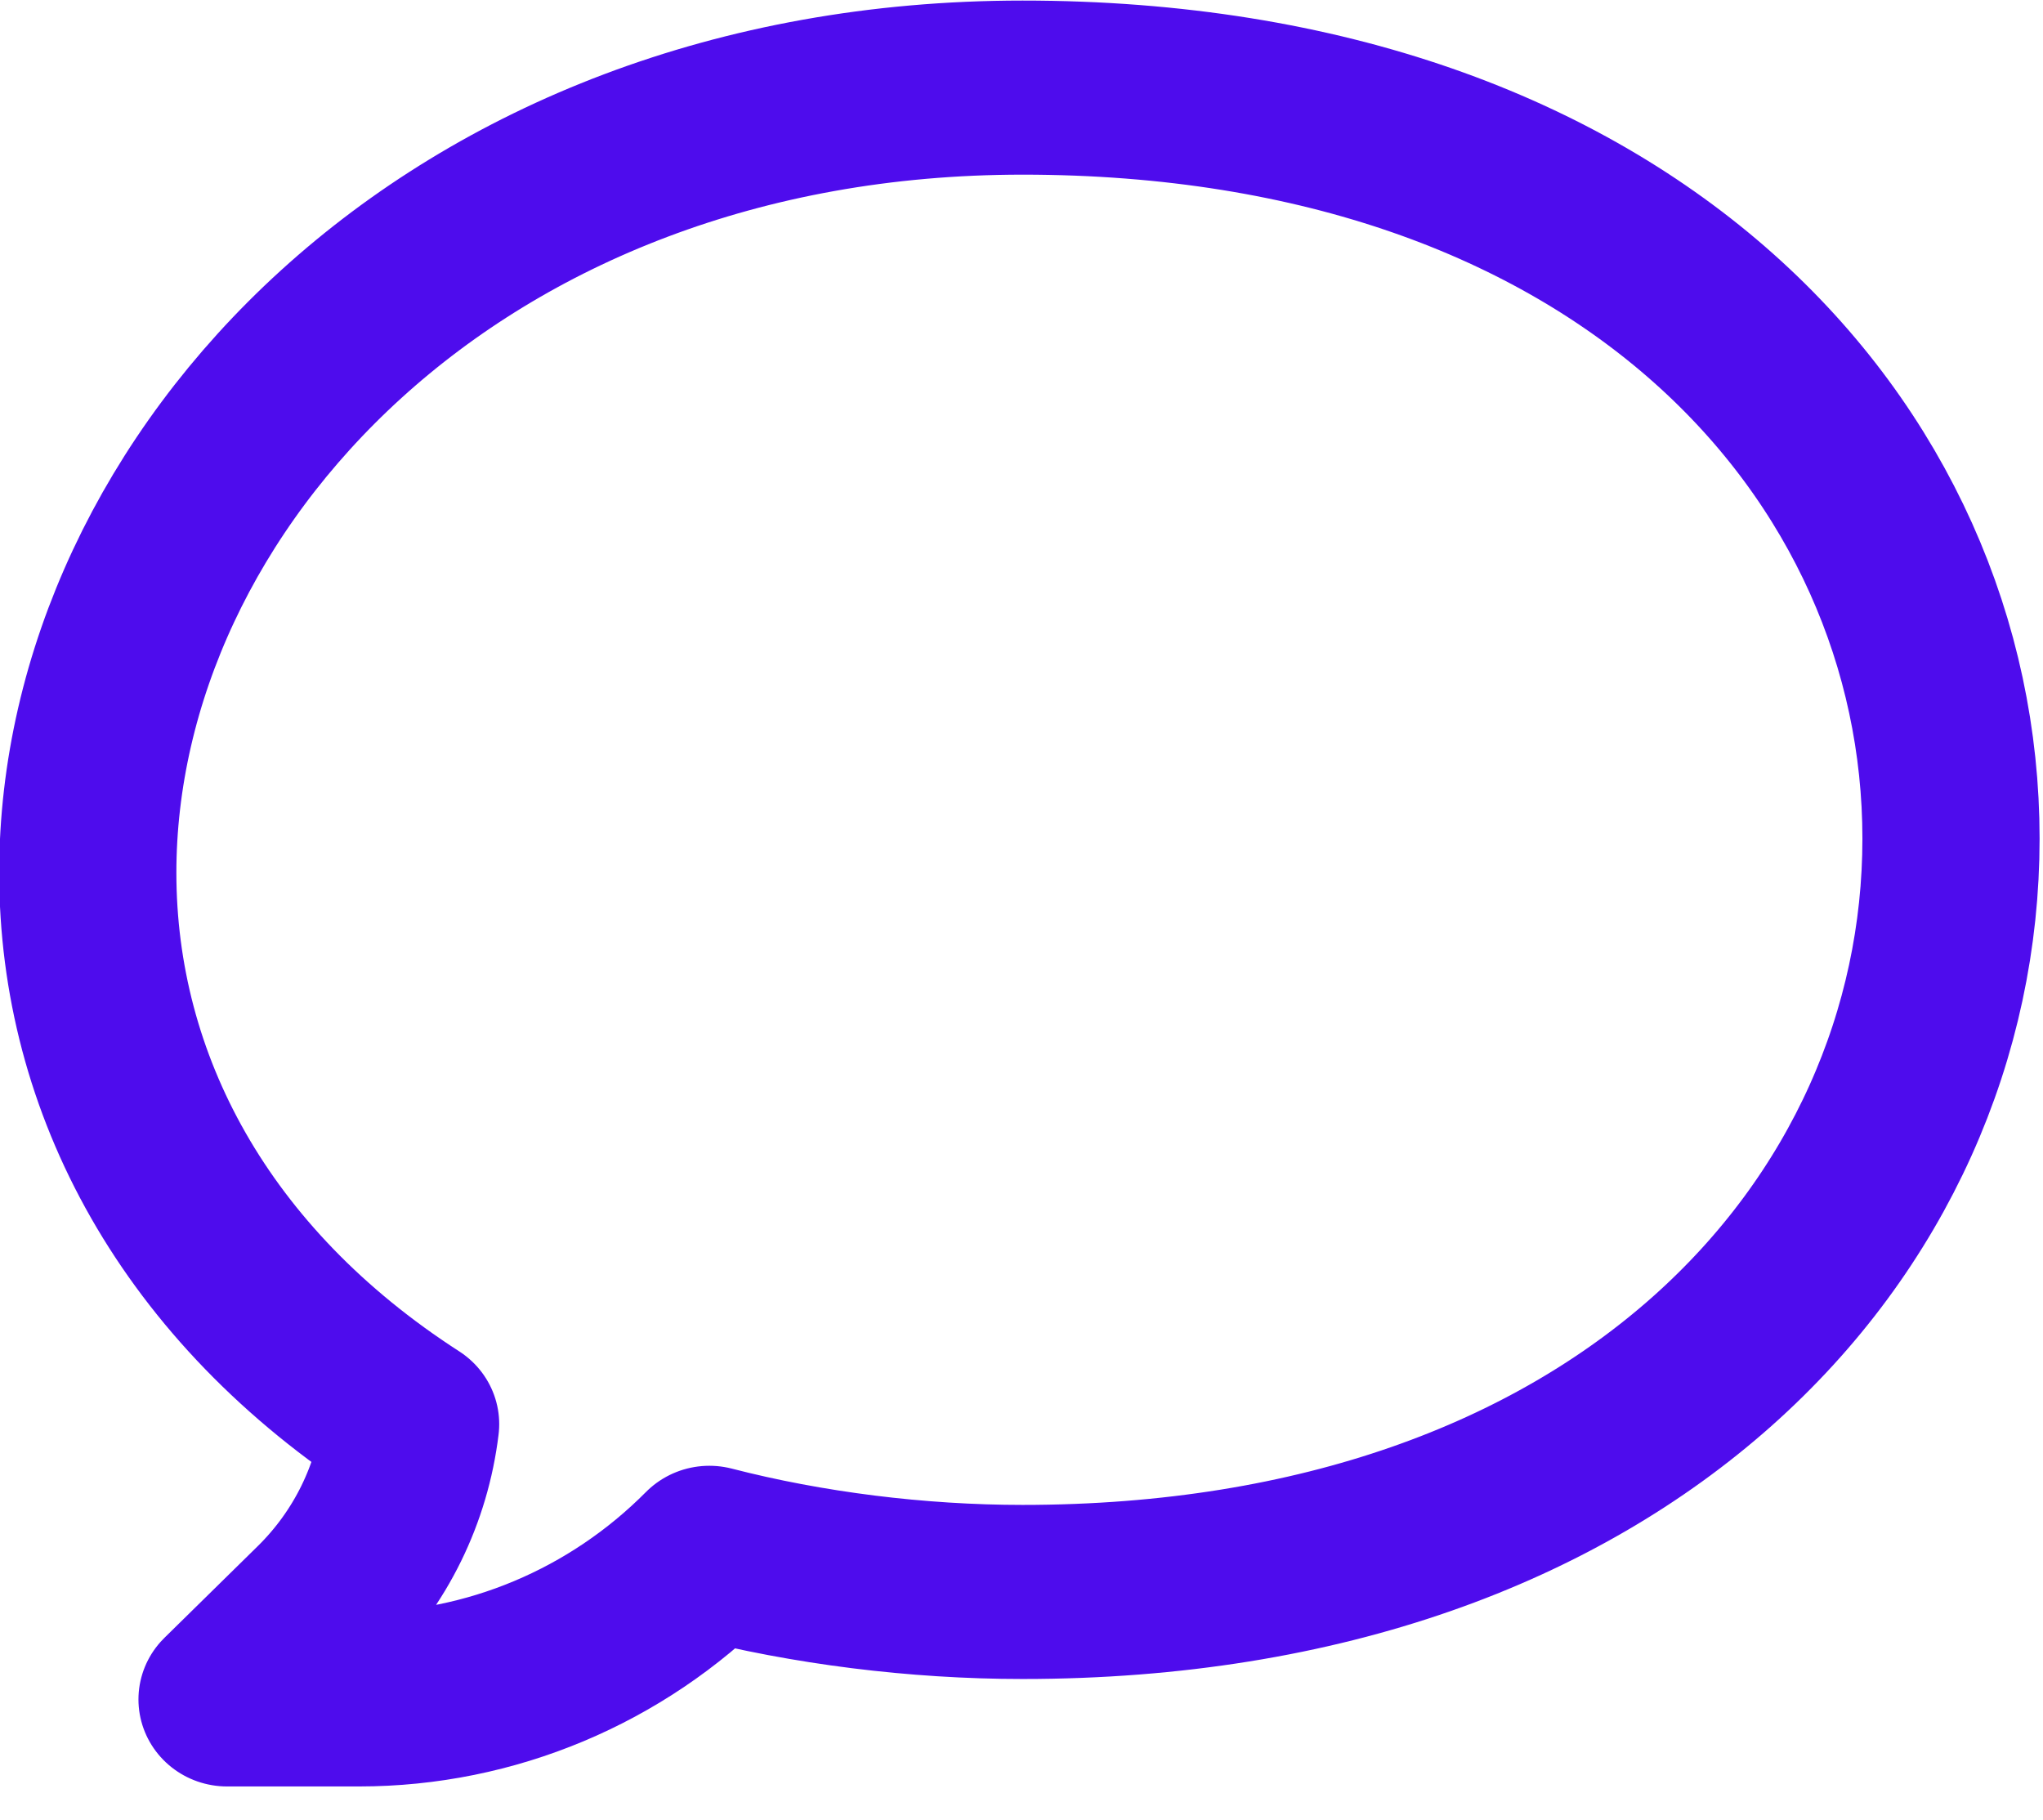 <?xml version="1.0" encoding="UTF-8" standalone="no"?>
<!DOCTYPE svg PUBLIC "-//W3C//DTD SVG 1.1//EN" "http://www.w3.org/Graphics/SVG/1.1/DTD/svg11.dtd">
<svg width="100%" height="100%" viewBox="0 0 64 57" version="1.1" xmlns="http://www.w3.org/2000/svg" xmlns:xlink="http://www.w3.org/1999/xlink" xml:space="preserve" xmlns:serif="http://www.serif.com/" style="fill-rule:evenodd;clip-rule:evenodd;stroke-linejoin:round;stroke-miterlimit:2;">
    <g transform="matrix(0.114,0,0,0.112,2.75,-0.683)">
        <g>
            <g>
                <path d="M74.546,481.398L38.268,481.398L63.92,455.746C77.751,441.914 86.389,423.924 88.711,404.409C29.479,365.538 0,309.227 0,250.193C0,141.281 100.1,30.602 256.868,30.602C422.946,30.602 512,132.448 512,240.651C512,349.567 422.005,451.345 256.868,451.345C227.939,451.345 197.753,447.483 170.803,440.398C145.291,466.565 110.723,481.398 74.546,481.398Z" style="fill:none;fill-rule:nonzero;stroke:rgb(78,12,237);stroke-width:48.69px;"/>
            </g>
        </g>
    </g>
</svg>
